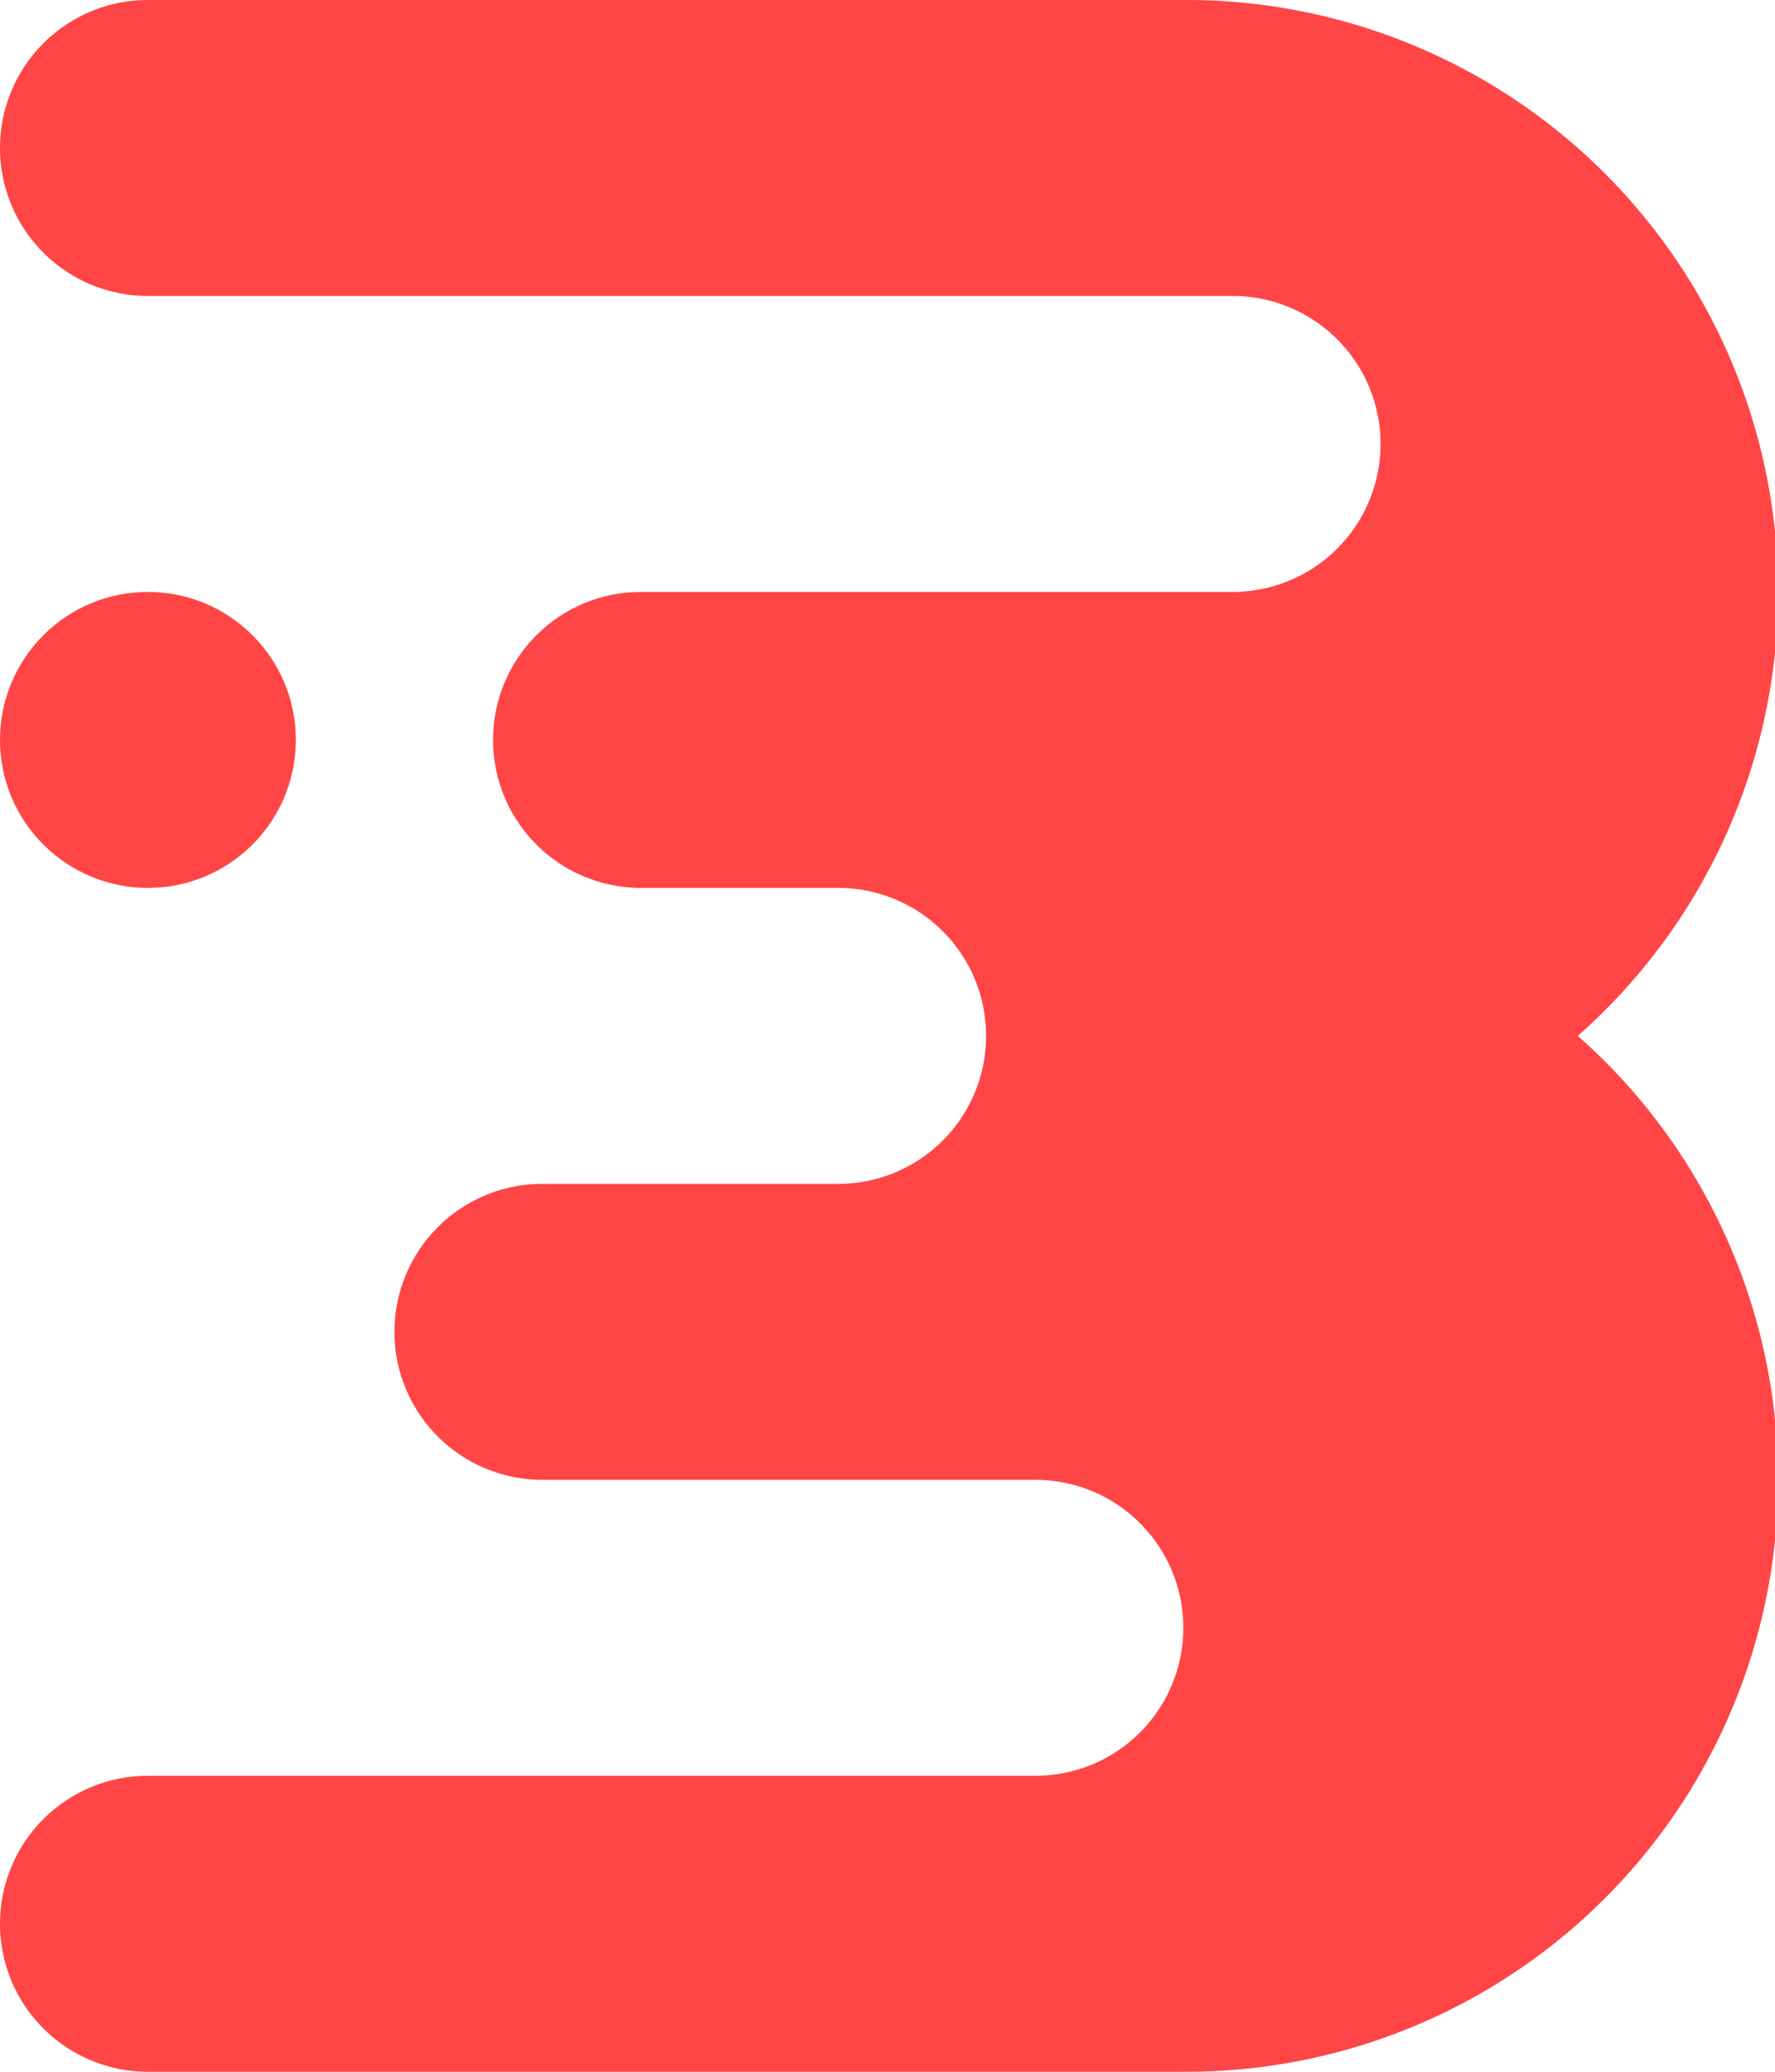 <svg xmlns="http://www.w3.org/2000/svg" viewBox="0 0 18 21"><defs><style>.cls-1{fill:#ff4546;}</style></defs><g id="Layer_2" data-name="Layer 2"><g id="Layer_1-2" data-name="Layer 1"><path class="cls-1" d="M16,10.5A6,6,0,0,0,12.06,0H1.5a1.5,1.5,0,0,0,0,3h11a1.5,1.5,0,0,1,0,3h-6a1.5,1.5,0,0,0,0,3h2a1.5,1.5,0,0,1,0,3h-3a1.5,1.5,0,0,0,0,3h5a1.5,1.5,0,0,1,0,3h-9a1.5,1.5,0,0,0,0,3H12a6,6,0,0,0,4-10.5Z"/><circle class="cls-1" cx="1.5" cy="7.5" r="1.5"/></g></g></svg>